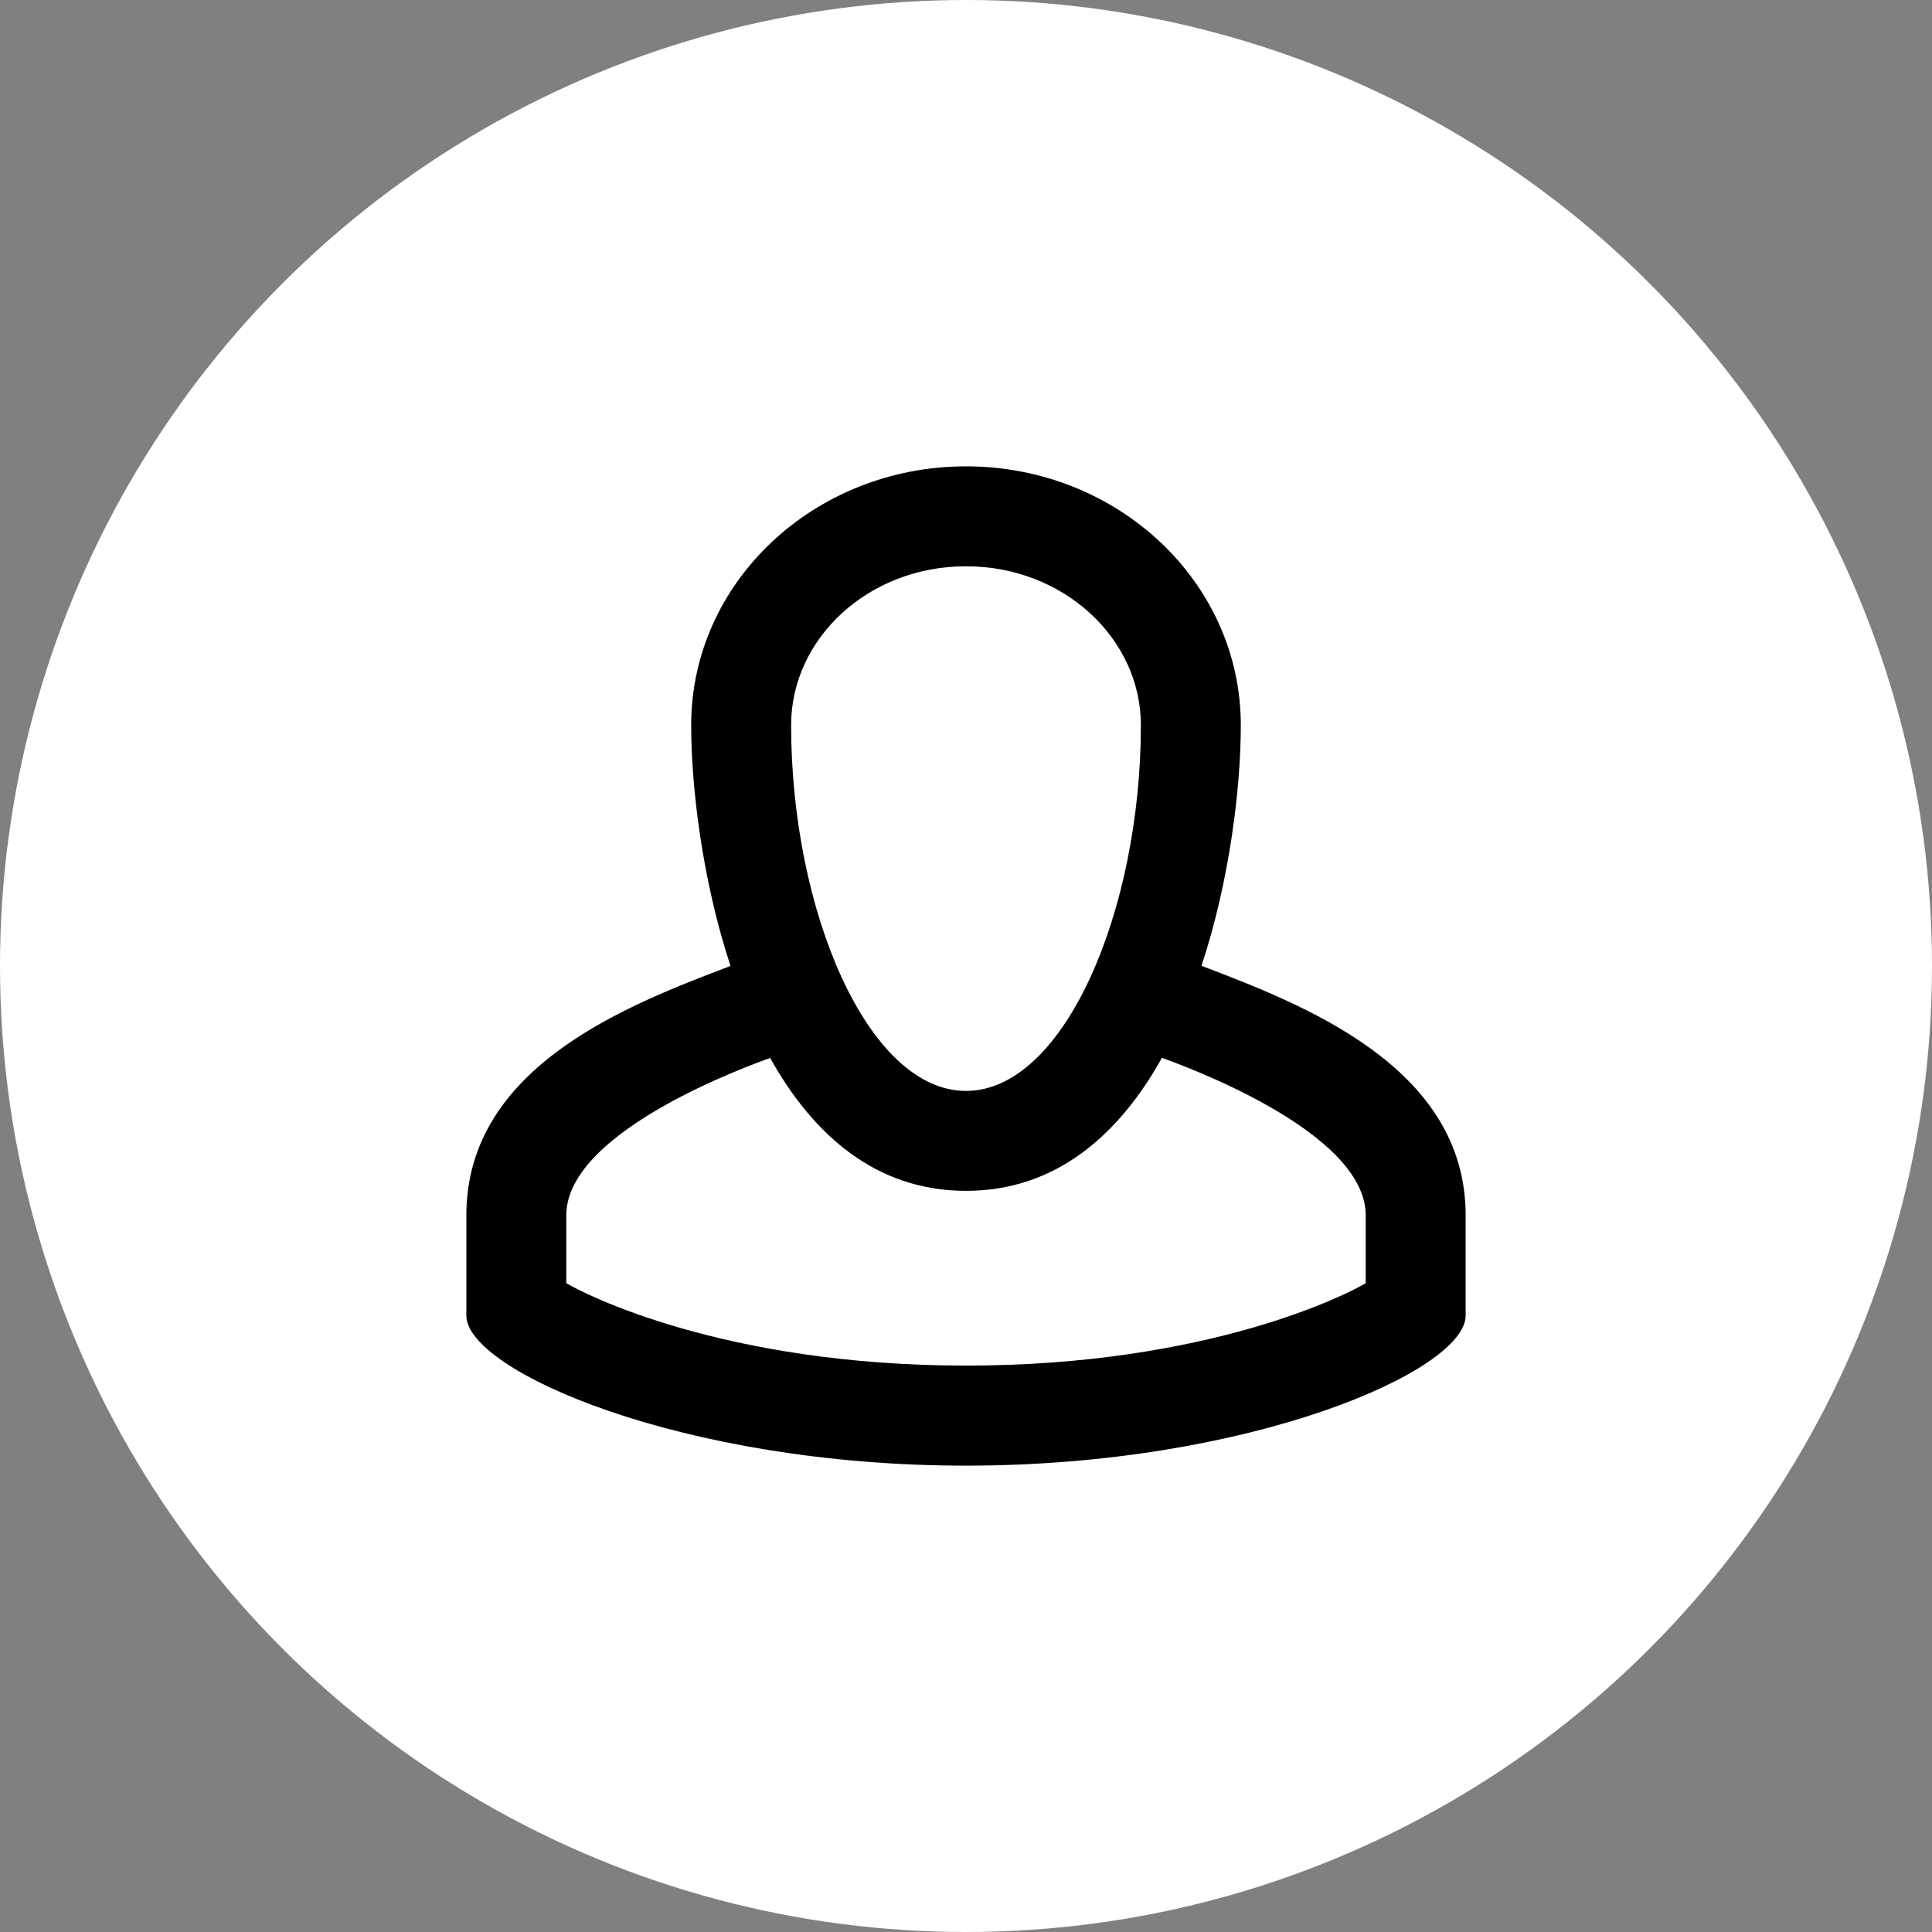 <svg xmlns="http://www.w3.org/2000/svg" width="29" height="29" viewBox="0 0 29 29">
    <rect x="0" y="0" width="29" height="29" fill="#808080" stroke="none"/>
    <g fill="none" fill-rule="evenodd">
        <g>
            <g transform="translate(-326 -55) translate(326 55)">
                <circle cx="14.5" cy="14.5" r="14.5" fill="#FFF"/>
                <path fill="#000" d="M8.5 18.243v1.017c.262.16 2.36 1.238 6 1.238s5.738-1.077 6-1.237v-1.018c0-1.287-2.855-2.288-3.059-2.365-.638 1.146-1.583 1.997-2.941 1.997-1.358 0-2.302-.85-2.94-1.995-.202.076-3.06 1.073-3.06 2.363zm1.875-7.359C10.375 8.739 12.222 7 14.5 7s4.125 1.739 4.125 3.884c0 .91-.159 2.307-.59 3.613 1.502.574 3.965 1.504 3.965 3.746v1.505C22 20.577 18.764 22 14.5 22 10.236 22 7 20.574 7 19.748v-1.505c0-2.25 2.464-3.171 3.965-3.744-.43-1.307-.59-2.704-.59-3.615zm4.125 5.491c1.477 0 2.625-2.713 2.625-5.491 0-1.296-1.156-2.384-2.625-2.384-1.47 0-2.625 1.088-2.625 2.384 0 2.778 1.148 5.491 2.625 5.491z"/>
            </g>
        </g>
    </g>
</svg>
